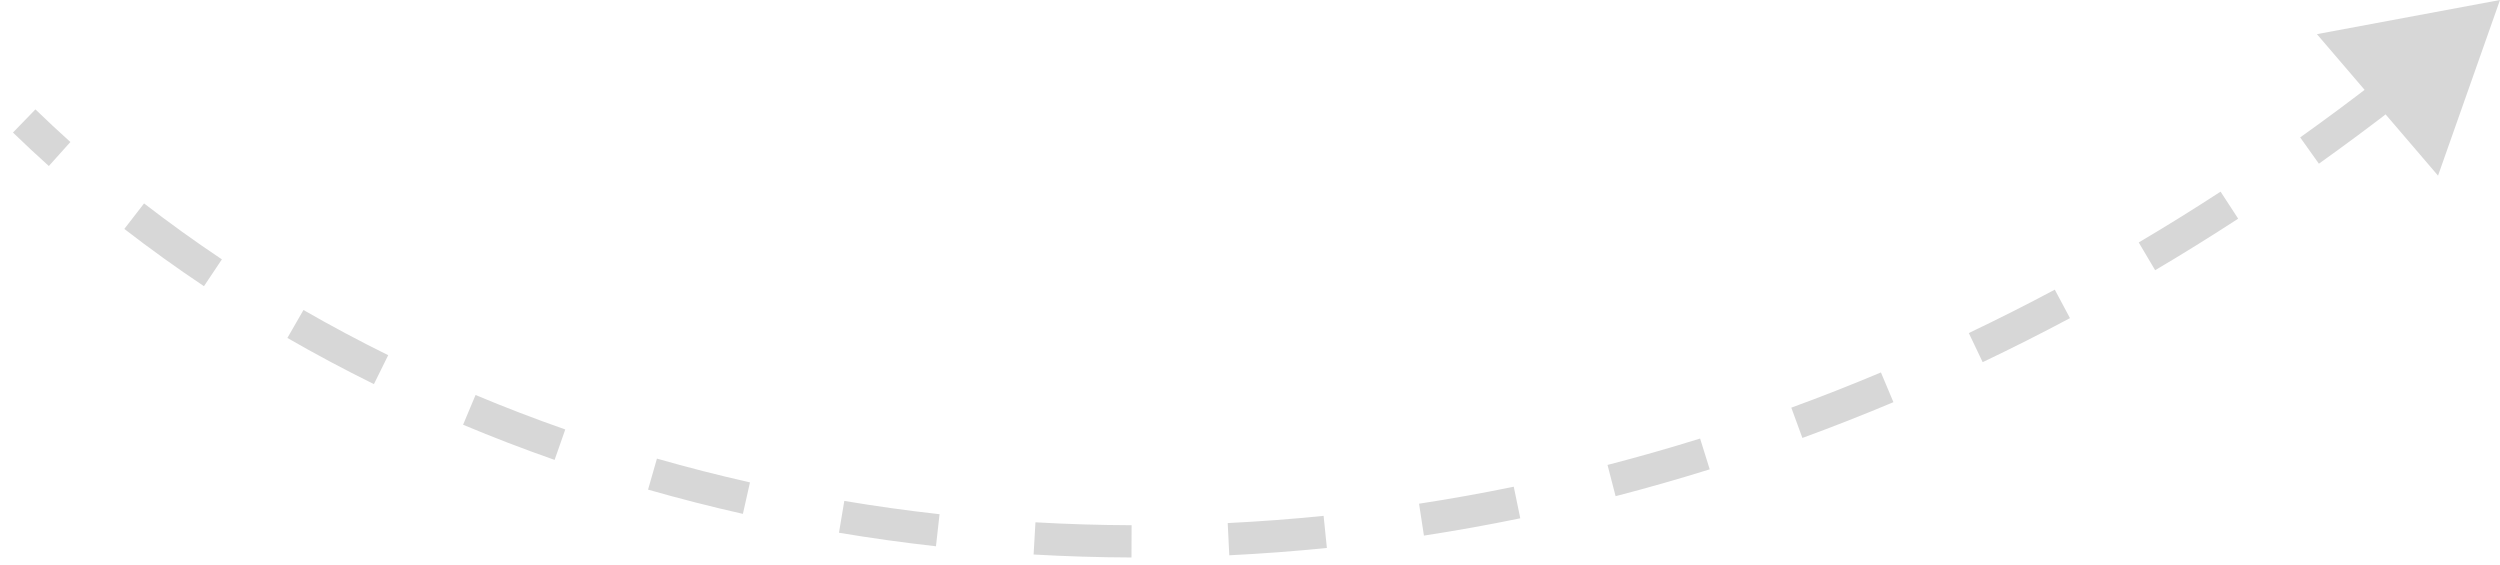 <svg width="155" height="35" viewBox="0 0 155 35" fill="none" xmlns="http://www.w3.org/2000/svg">
<path d="M155 4.28814e-05L143.649 2.117L151.158 10.889L155 4.28814e-05ZM0.804 8.218C1.529 8.921 2.271 9.613 3.028 10.293L4.364 8.805C3.626 8.141 2.903 7.467 2.196 6.782L0.804 8.218ZM7.708 14.194C9.299 15.424 10.947 16.609 12.646 17.744L13.757 16.081C12.095 14.971 10.486 13.813 8.932 12.612L7.708 14.194ZM17.818 20.953C19.561 21.956 21.35 22.912 23.183 23.816L24.068 22.022C22.273 21.137 20.521 20.202 18.815 19.22L17.818 20.953ZM28.711 26.334C30.566 27.112 32.458 27.839 34.385 28.514L35.046 26.627C33.157 25.965 31.302 25.252 29.484 24.49L28.711 26.334ZM40.179 30.357C42.11 30.909 44.071 31.411 46.059 31.86L46.499 29.909C44.548 29.468 42.624 28.976 40.73 28.434L40.179 30.357ZM52.016 33.03C53.998 33.362 56.004 33.642 58.03 33.869L58.252 31.881C56.262 31.659 54.293 31.384 52.347 31.057L52.016 33.03ZM64.083 34.38C66.09 34.494 68.113 34.557 70.152 34.564L70.159 32.564C68.156 32.557 66.168 32.496 64.198 32.383L64.083 34.38ZM76.216 34.428C78.221 34.329 80.238 34.179 82.266 33.973L82.064 31.983C80.071 32.185 78.089 32.334 76.118 32.43L76.216 34.428ZM88.284 33.207C90.268 32.903 92.259 32.546 94.257 32.135L93.853 30.176C91.889 30.58 89.931 30.931 87.981 31.23L88.284 33.207ZM100.167 30.763C102.109 30.261 104.054 29.706 106.002 29.099L105.406 27.19C103.49 27.787 101.576 28.332 99.666 28.826L100.167 30.763ZM111.748 27.153C113.63 26.465 115.512 25.726 117.393 24.935L116.617 23.091C114.766 23.87 112.913 24.598 111.061 25.275L111.748 27.153ZM122.926 22.454C124.733 21.594 126.537 20.684 128.338 19.724L127.397 17.959C125.623 18.905 123.846 19.801 122.066 20.649L122.926 22.454ZM133.62 16.754C135.341 15.736 137.057 14.671 138.767 13.558L137.675 11.882C135.99 12.98 134.298 14.03 132.602 15.033L133.62 16.754ZM143.771 10.149C145.398 8.99 147.018 7.787 148.63 6.537L147.405 4.956C145.814 6.189 144.216 7.377 142.611 8.519L143.771 10.149Z" fill="#D7D7D7"/>
</svg>
